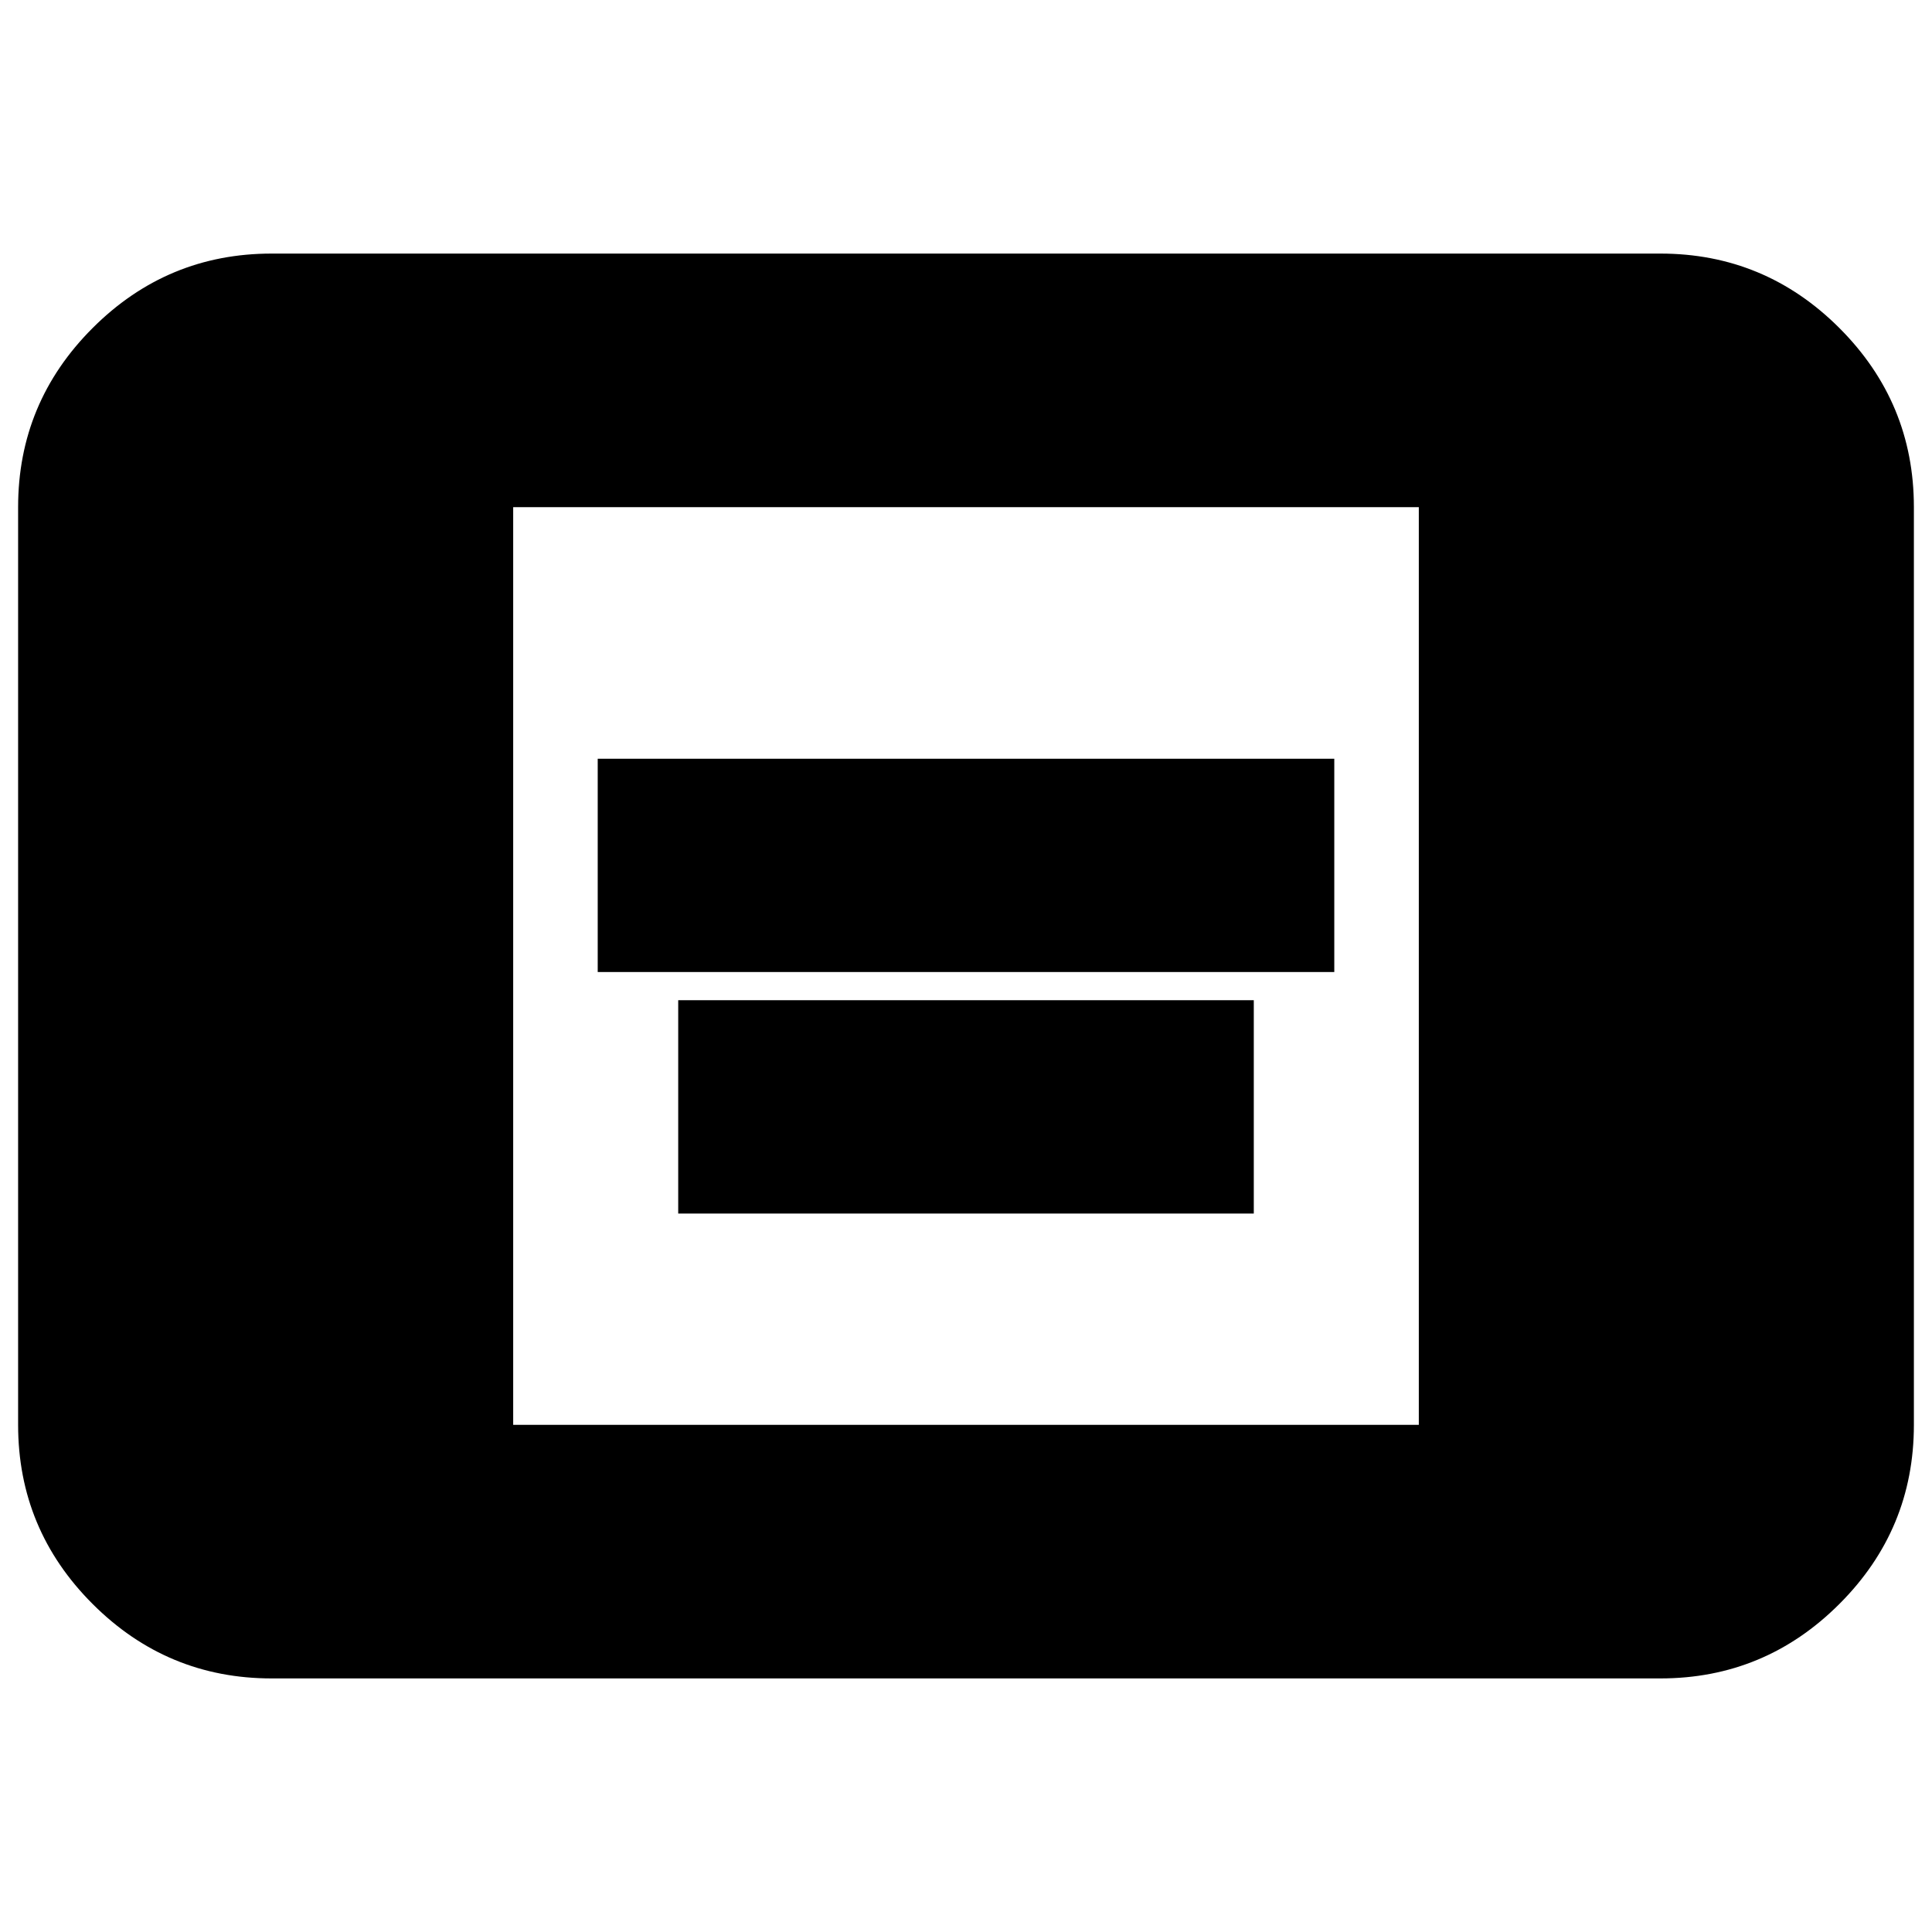 <svg xmlns="http://www.w3.org/2000/svg" height="24" viewBox="0 -960 960 960" width="24"><path d="M297-477v-106h366v106H297Zm40 120v-106h286v106H337ZM135-126q-51.97 0-88.99-37.01Q9-200.02 9-252v-456q0-51.97 37.01-88.99Q83.03-834 135-834h690q51.97 0 88.99 37.01Q951-759.97 951-708v456q0 51.98-37.01 88.99Q876.97-126 825-126H135Zm120-126h450v-456H255v456Z"/></svg>